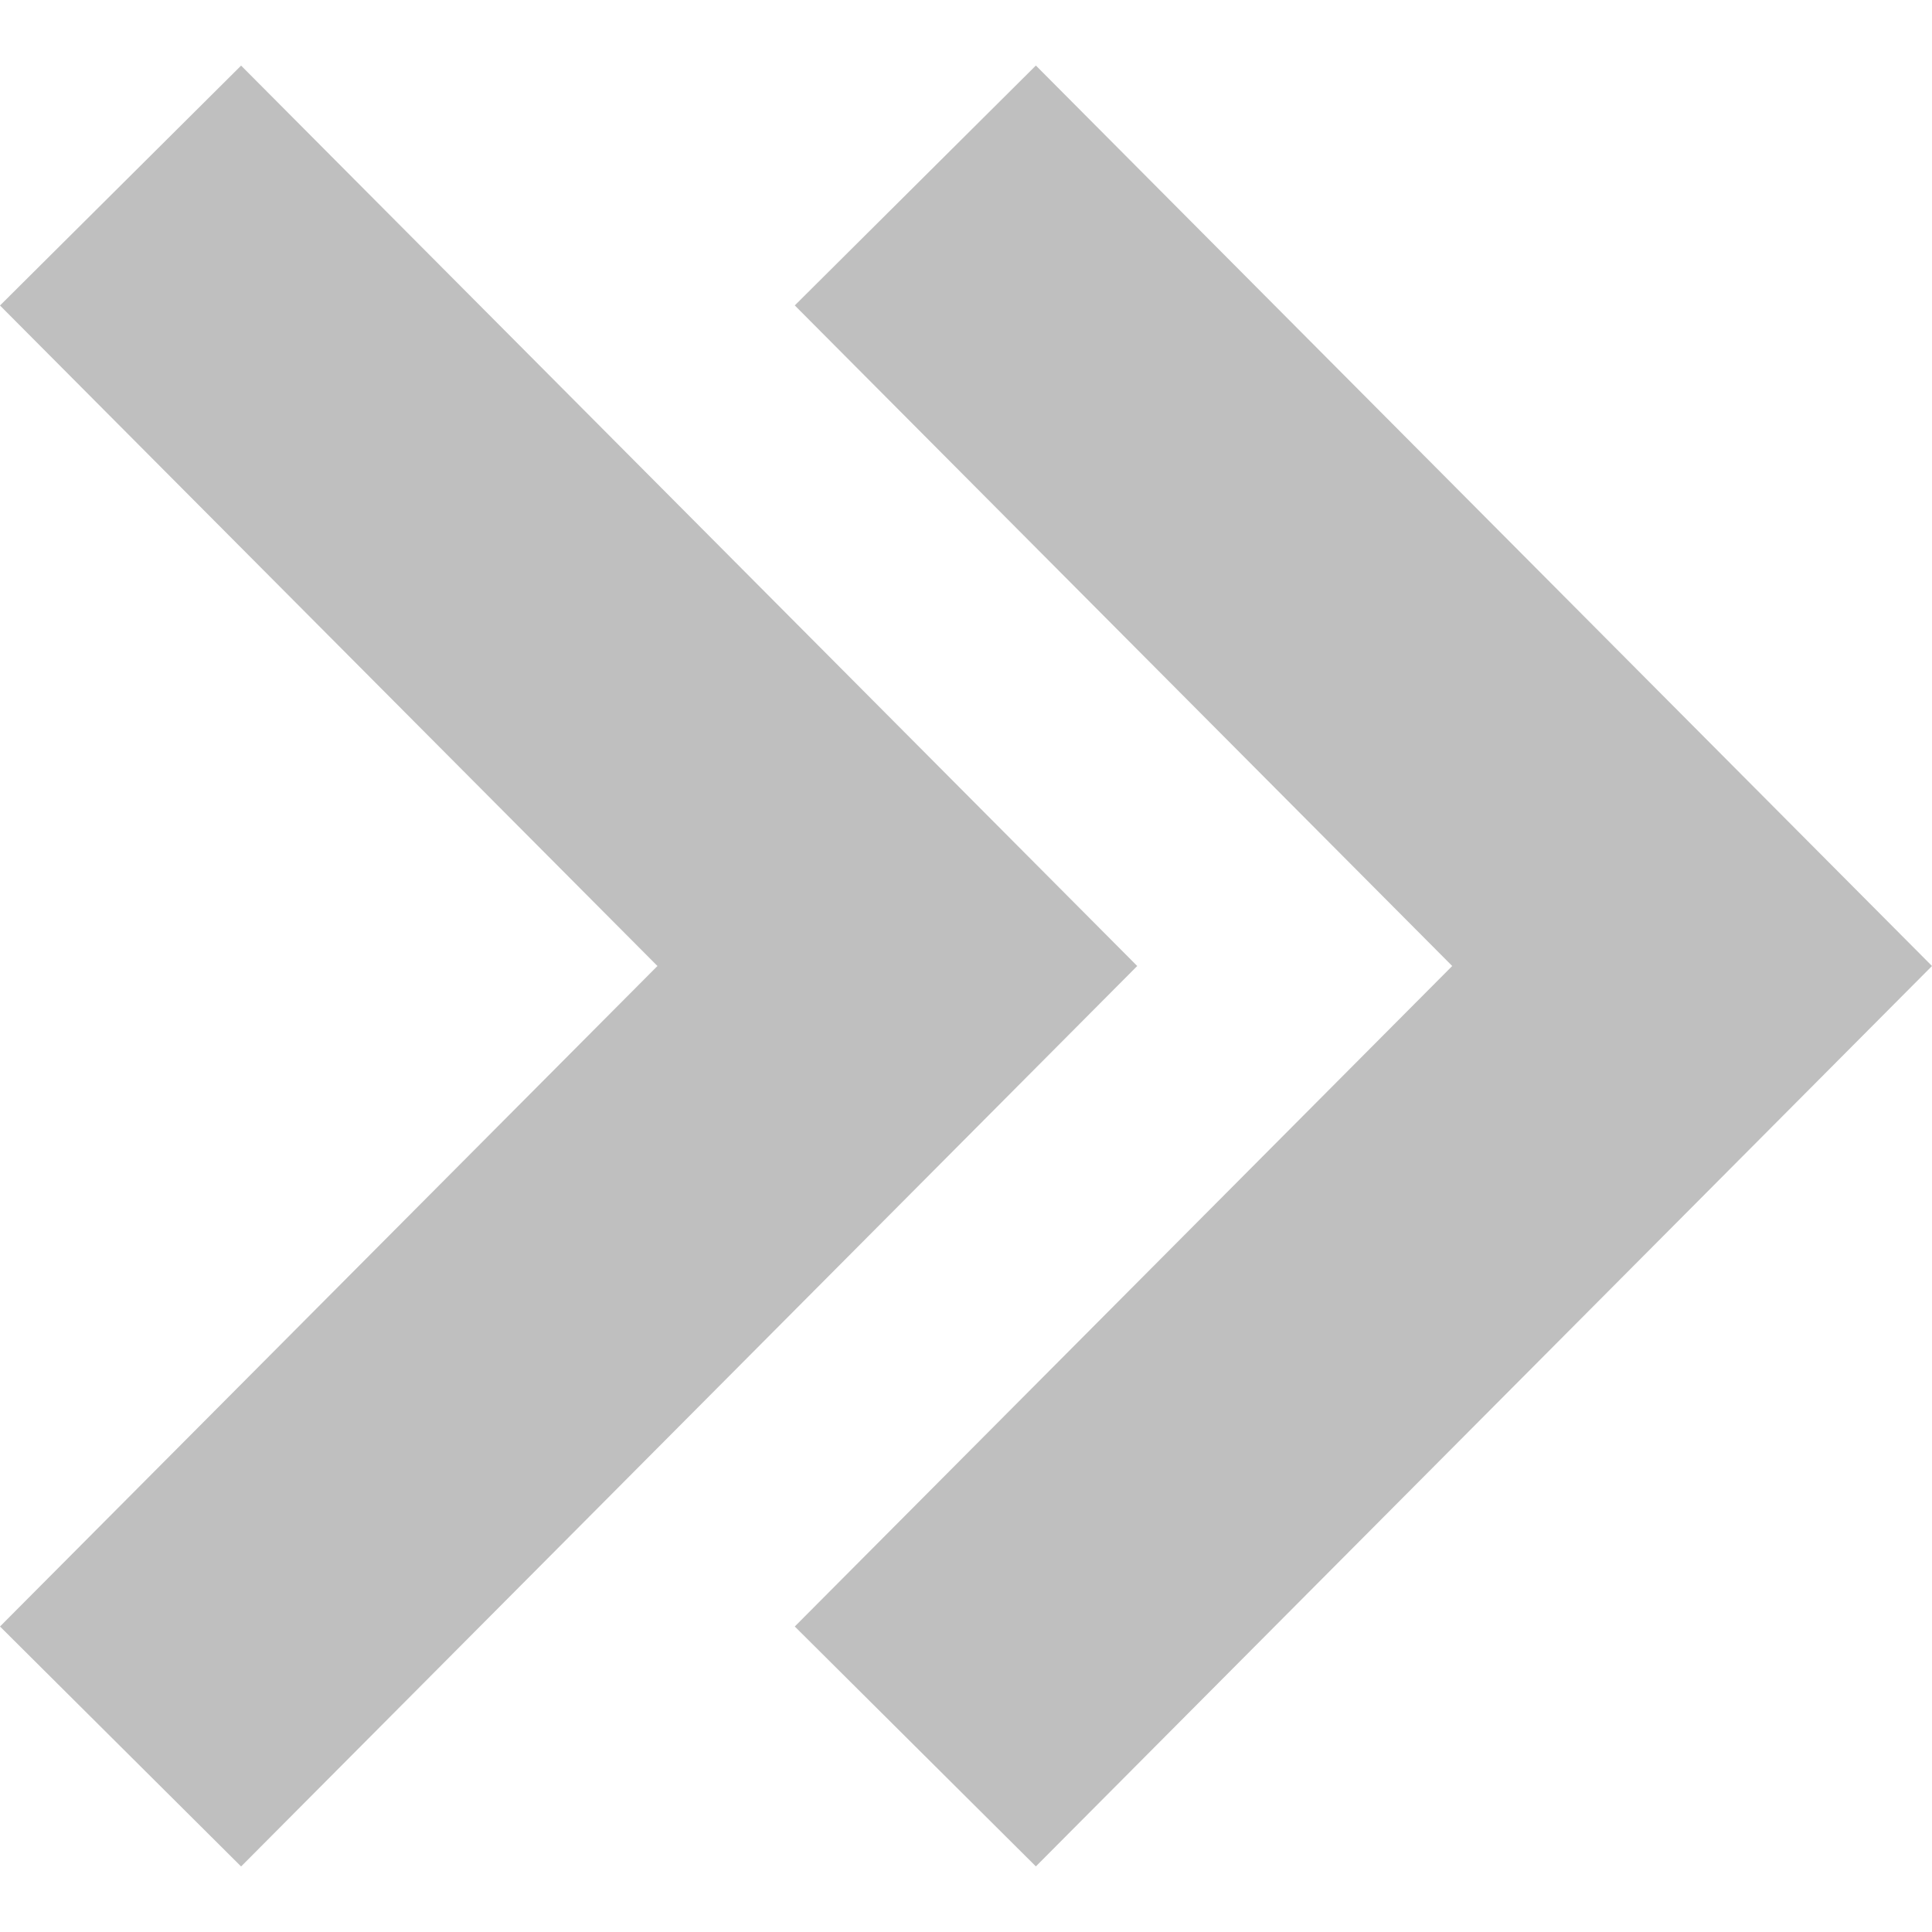 <svg xmlns="http://www.w3.org/2000/svg" width="24" height="24" viewBox="0 0 24 24">
    <style>
        .cls-1 {
        fill: #bfbfbf;
        fill-rule: evenodd;
        }
    </style>
    <path class="cls-1" d="M0 3.795l2.995-2.98 11.132 11.185-11.132 11.186-2.995-2.981 8.167-8.205-8.167-8.205zm18.04 8.205l-8.167 8.205 2.995 2.98 11.132-11.185-11.132-11.186-2.995 2.98 8.167 8.206z"/>
</svg>